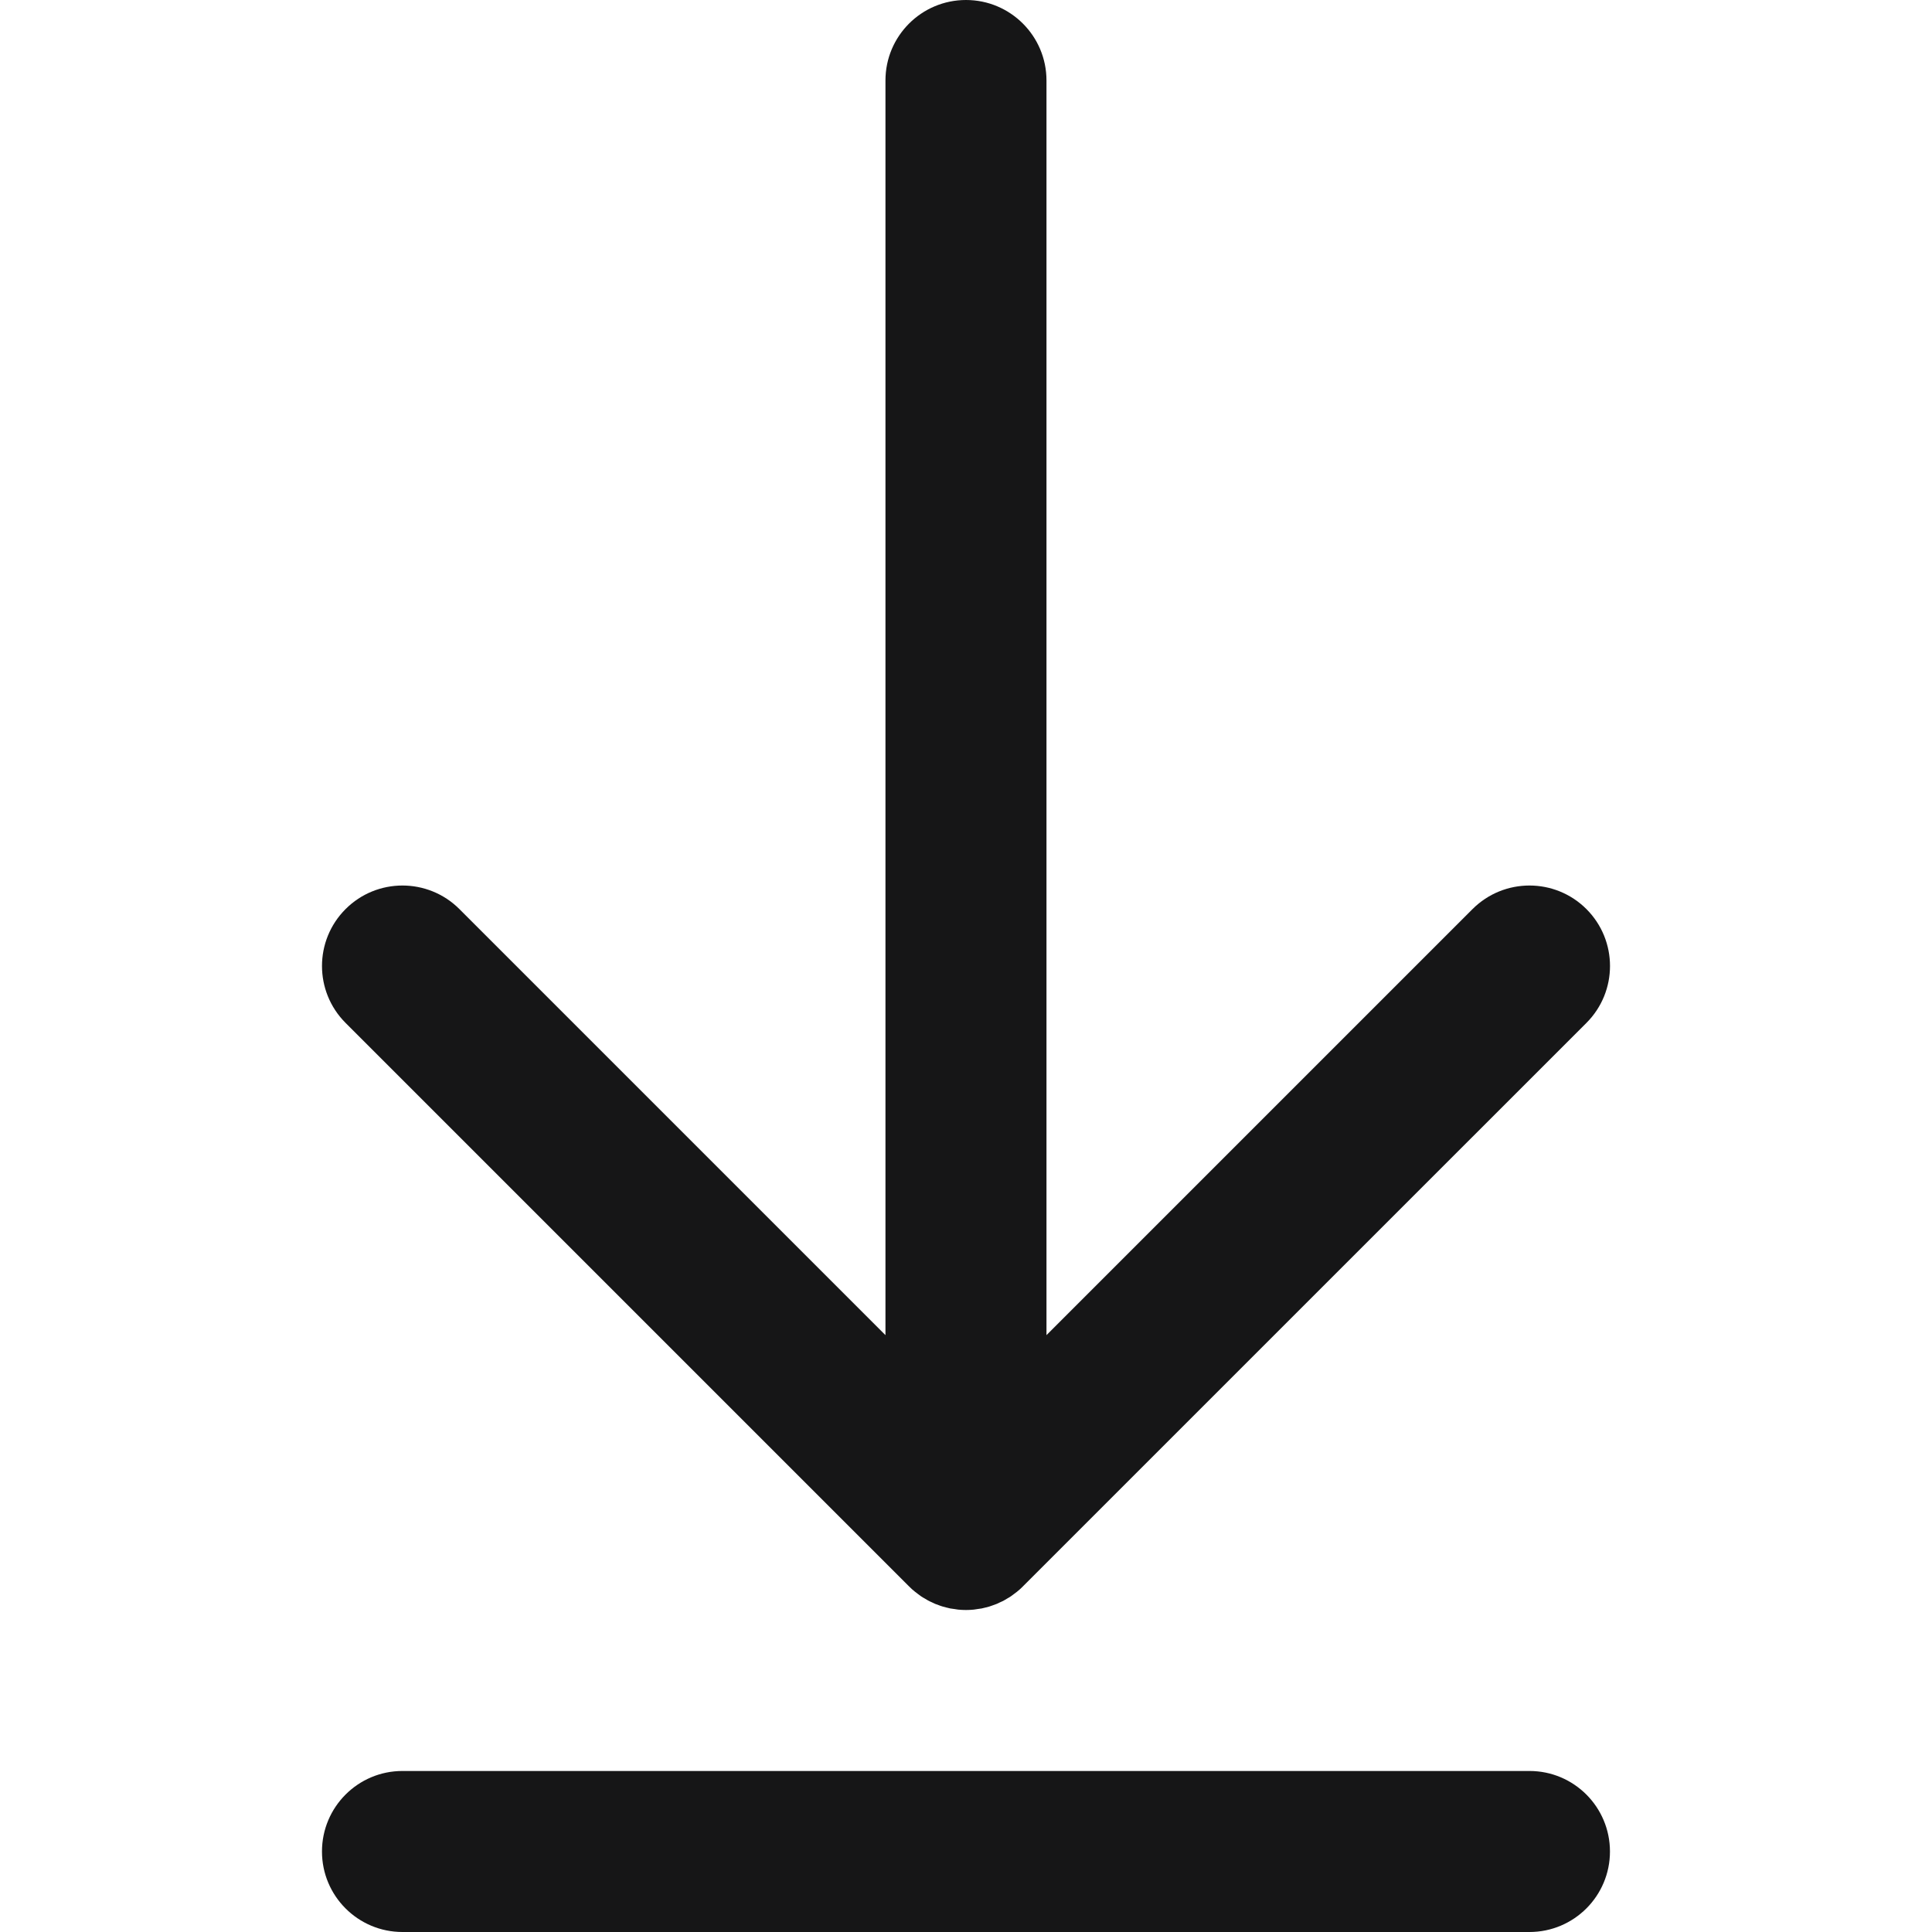 <svg width="32" height="32" viewBox="0 0 32 32" fill="none" xmlns="http://www.w3.org/2000/svg">
<path d="M15.057 26.276C15.057 26.276 15.057 26.277 15.058 26.277C15.088 26.308 15.121 26.337 15.155 26.364C15.17 26.377 15.186 26.388 15.202 26.4C15.221 26.414 15.24 26.429 15.259 26.442C15.278 26.455 15.298 26.466 15.318 26.477C15.335 26.488 15.353 26.499 15.371 26.509C15.391 26.52 15.412 26.529 15.432 26.538C15.451 26.547 15.47 26.557 15.489 26.565C15.509 26.573 15.529 26.58 15.549 26.587C15.57 26.595 15.591 26.603 15.613 26.609C15.633 26.615 15.653 26.62 15.673 26.625C15.695 26.63 15.717 26.636 15.739 26.641C15.763 26.645 15.786 26.648 15.81 26.651C15.829 26.654 15.848 26.658 15.868 26.66C15.956 26.669 16.044 26.669 16.131 26.66C16.151 26.658 16.17 26.654 16.19 26.651C16.213 26.648 16.237 26.645 16.26 26.641C16.283 26.636 16.304 26.63 16.326 26.625C16.346 26.62 16.367 26.615 16.387 26.609C16.408 26.603 16.429 26.595 16.45 26.587C16.47 26.58 16.49 26.573 16.51 26.565C16.529 26.557 16.548 26.547 16.567 26.538C16.588 26.529 16.608 26.52 16.628 26.509C16.646 26.499 16.664 26.488 16.682 26.477C16.701 26.466 16.721 26.455 16.74 26.442C16.76 26.429 16.778 26.414 16.797 26.4C16.813 26.388 16.829 26.377 16.845 26.364C16.878 26.337 16.911 26.308 16.942 26.277C16.942 26.277 16.942 26.276 16.942 26.276L26.276 16.943C26.797 16.422 26.797 15.578 26.276 15.057C25.755 14.537 24.911 14.537 24.39 15.057L17.333 22.114V1.333C17.333 0.597 16.736 0 16 0C15.263 0 14.666 0.597 14.666 1.333V22.114L7.609 15.057C7.088 14.537 6.244 14.537 5.724 15.057C5.203 15.578 5.203 16.422 5.724 16.943L15.057 26.276Z" fill="#161617"/>
<path d="M25.333 29.333H6.666C5.93 29.333 5.333 29.93 5.333 30.667C5.333 31.403 5.93 32 6.666 32H25.333C26.069 32 26.666 31.403 26.666 30.667C26.666 29.93 26.069 29.333 25.333 29.333Z" fill="#161617"/>
</svg>
